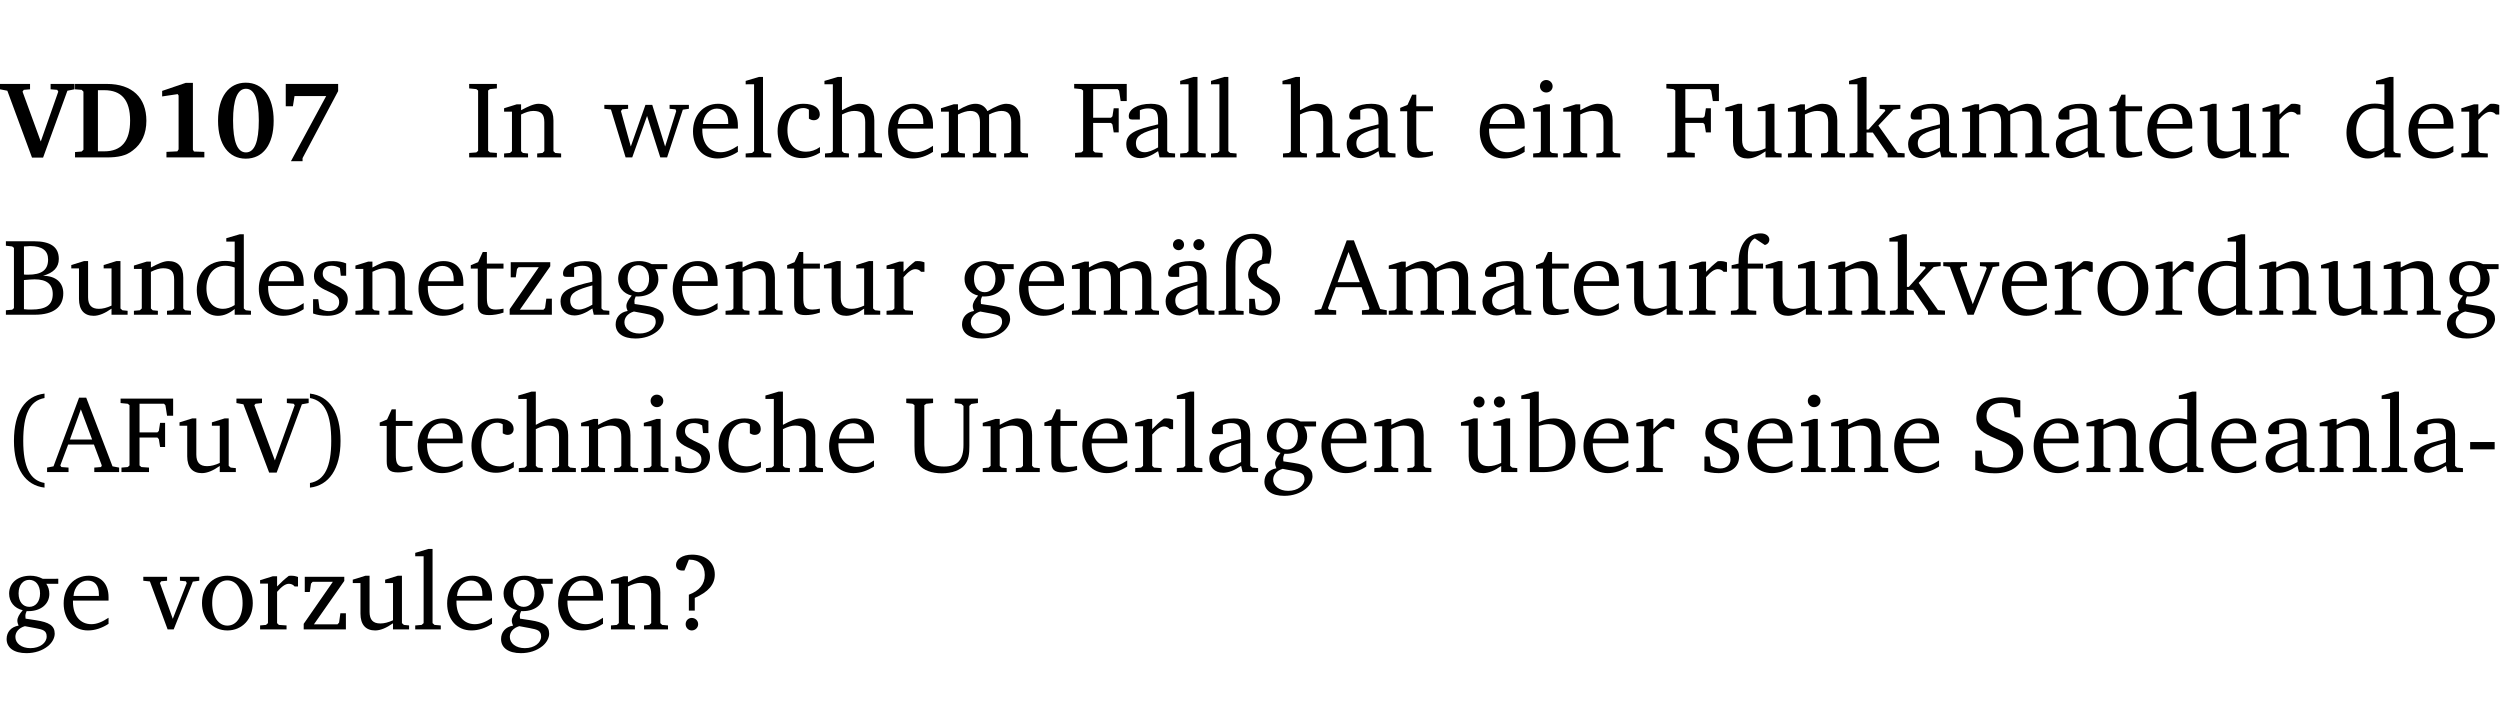 <?xml version="1.0" encoding="UTF-8" standalone="no"?>
<svg
   width="218.478pt"
   height="63.08pt"
   viewBox="0 0 218.478 63.08"
   version="1.2"
   id="svg455"
   sodipodi:docname="fc1f402ff4b3.pdf"
   xmlns:inkscape="http://www.inkscape.org/namespaces/inkscape"
   xmlns:sodipodi="http://sodipodi.sourceforge.net/DTD/sodipodi-0.dtd"
   xmlns:xlink="http://www.w3.org/1999/xlink"
   xmlns="http://www.w3.org/2000/svg"
   xmlns:svg="http://www.w3.org/2000/svg">
  <sodipodi:namedview
     id="namedview457"
     pagecolor="#ffffff"
     bordercolor="#000000"
     borderopacity="0.25"
     inkscape:showpageshadow="2"
     inkscape:pageopacity="0.0"
     inkscape:pagecheckerboard="0"
     inkscape:deskcolor="#d1d1d1"
     inkscape:document-units="pt" />
  <defs
     id="defs130">
    <g
       id="g128">
      <symbol
         overflow="visible"
         id="glyph0-0">
        <path
           style="stroke:none"
           d=""
           id="path2" />
      </symbol>
      <symbol
         overflow="visible"
         id="glyph0-1">
        <path
           style="stroke:none"
           d="m -0.203,-6.422 v 0.469 l 0.641,0.125 2.156,5.844 H 3.562 l 2.125,-5.844 0.625,-0.125 v -0.469 H 4.219 v 0.469 L 4.797,-5.906 4.891,-5.75 3.359,-1.391 1.766,-5.75 1.875,-5.906 2.422,-5.953 v -0.469 z m 0,0"
           id="path5" />
      </symbol>
      <symbol
         overflow="visible"
         id="glyph0-2">
        <path
           style="stroke:none"
           d="M 3.062,-6.422 H 0.281 v 0.469 L 0.859,-5.906 1.016,-5.75 v 5.078 L 0.859,-0.516 0.281,-0.469 V 0 H 3.062 c 0.969,0 1.688,-0.141 2.266,-0.609 0.781,-0.578 1.188,-1.469 1.188,-2.594 0,-2.016 -1.234,-3.219 -3.453,-3.219 z M 2.281,-5.875 h 0.547 c 1.516,0 2.266,0.859 2.266,2.656 0,1.797 -0.75,2.688 -2.266,2.688 H 2.281 Z m 0,0"
           id="path8" />
      </symbol>
      <symbol
         overflow="visible"
         id="glyph0-3">
        <path
           style="stroke:none"
           d="m 3.109,-6.516 -2.062,0.703 v 0.484 l 1.359,-0.203 0.078,0.125 v 4.703 L 2.375,-0.531 1.422,-0.484 V 0 h 3.312 v -0.484 l -0.906,-0.031 -0.094,-0.156 v -5.844 z m 0,0"
           id="path11" />
      </symbol>
      <symbol
         overflow="visible"
         id="glyph0-4">
        <path
           style="stroke:none"
           d="m 2.797,-6.531 c -1.469,0 -2.422,1.219 -2.422,3.328 0,2.109 0.953,3.312 2.422,3.312 1.484,0 2.438,-1.203 2.438,-3.312 0,-2.109 -0.953,-3.328 -2.438,-3.328 z M 2.812,-6 c 0.75,0 1.125,0.938 1.125,2.781 0,1.859 -0.375,2.781 -1.125,2.781 -0.75,0 -1.125,-0.938 -1.125,-2.797 C 1.688,-5.078 2.078,-6 2.812,-6 Z m 0,0"
           id="path14" />
      </symbol>
      <symbol
         overflow="visible"
         id="glyph0-5">
        <path
           style="stroke:none"
           d="m 0.734,-6.422 v 1.953 h 0.625 L 1.5,-5.359 H 4.266 L 1.188,0.328 H 2.203 V 0.062 L 5.312,-5.797 v -0.625 z m 0,0"
           id="path17" />
      </symbol>
      <symbol
         overflow="visible"
         id="glyph1-0">
        <path
           style="stroke:none"
           d=""
           id="path20" />
      </symbol>
      <symbol
         overflow="visible"
         id="glyph1-1">
        <path
           style="stroke:none"
           d="M 0.328,0 H 2.75 V -0.391 L 2.141,-0.438 1.984,-0.578 V -5.844 l 0.156,-0.125 L 2.75,-6.031 V -6.422 H 0.328 v 0.391 l 0.625,0.062 0.156,0.125 v 5.266 l -0.156,0.141 -0.625,0.047 z m 0,0"
           id="path23" />
      </symbol>
      <symbol
         overflow="visible"
         id="glyph1-2">
        <path
           style="stroke:none"
           d="M 0.281,0 H 2.375 V -0.344 L 1.922,-0.391 1.766,-0.547 V -3.75 c 0.406,-0.203 0.766,-0.312 1.062,-0.312 0.703,0 0.969,0.281 0.969,0.984 v 2.531 l -0.156,0.156 -0.469,0.047 V 0 h 2.094 V -0.344 L 4.75,-0.391 4.594,-0.547 v -2.688 c 0,-0.969 -0.469,-1.453 -1.297,-1.453 -0.406,0 -0.891,0.219 -1.531,0.562 v -0.516 h -0.375 L 0.281,-4.297 V -4 h 0.688 v 3.453 L 0.797,-0.391 0.281,-0.344 Z m 0,0"
           id="path26" />
      </symbol>
      <symbol
         overflow="visible"
         id="glyph1-3">
        <path
           style="stroke:none"
           d="M -0.016,-4.594 V -4.25 L 0.562,-4.188 1.844,0 H 2.422 L 3.719,-3.625 4.875,0 H 5.469 L 6.844,-4.172 7.375,-4.25 V -4.594 H 5.688 V -4.25 l 0.516,0.047 0.062,0.156 -0.969,3.094 -1.125,-3.641 H 3.578 L 2.297,-0.953 1.438,-4.047 1.547,-4.203 2.062,-4.25 v -0.344 z m 0,0"
           id="path29" />
      </symbol>
      <symbol
         overflow="visible"
         id="glyph1-4">
        <path
           style="stroke:none"
           d="m 4.281,-1.016 c -0.547,0.359 -1.016,0.562 -1.5,0.562 -0.969,0 -1.609,-0.734 -1.609,-1.953 0,-0.031 0,-0.078 0,-0.109 H 4.281 c 0,-0.109 0,-0.203 0,-0.297 0,-1.172 -0.672,-1.875 -1.719,-1.875 -1.281,0 -2.203,0.984 -2.203,2.422 0,1.406 0.859,2.359 2.125,2.359 0.609,0 1.219,-0.203 1.797,-0.578 z M 3.438,-2.922 H 1.219 c 0.062,-0.812 0.609,-1.344 1.219,-1.344 0.641,0 1,0.422 1,1.203 0,0.047 0,0.094 0,0.141 z m 0,0"
           id="path32" />
      </symbol>
      <symbol
         overflow="visible"
         id="glyph1-5">
        <path
           style="stroke:none"
           d="M 0.266,0 H 2.5 V -0.344 L 1.953,-0.391 1.781,-0.547 V -7.031 H 1.422 l -1.156,0.344 v 0.297 H 1 v 5.844 l -0.172,0.156 -0.562,0.047 z m 0,0"
           id="path35" />
      </symbol>
      <symbol
         overflow="visible"
         id="glyph1-6">
        <path
           style="stroke:none"
           d="m 4.062,-0.406 v -0.5 C 3.656,-0.625 3.266,-0.5 2.844,-0.5 c -0.984,0 -1.625,-0.688 -1.625,-1.875 0,-1.203 0.594,-1.938 1.406,-1.938 0.172,0 0.312,0.047 0.469,0.141 v 0.781 C 3.234,-3.297 3.375,-3.25 3.516,-3.25 c 0.328,0 0.531,-0.203 0.531,-0.516 C 4.047,-4.312 3.531,-4.688 2.625,-4.688 c -1.344,0 -2.266,0.953 -2.266,2.391 0,1.406 0.844,2.359 2.141,2.359 0.516,0 1.031,-0.156 1.562,-0.469 z m 0,0"
           id="path38" />
      </symbol>
      <symbol
         overflow="visible"
         id="glyph1-7">
        <path
           style="stroke:none"
           d="M 1.344,-7.031 0.188,-6.688 v 0.297 h 0.734 v 5.844 L 0.75,-0.391 0.234,-0.344 V 0 h 2.094 V -0.344 L 1.891,-0.391 1.719,-0.547 V -3.75 c 0.406,-0.203 0.766,-0.312 1.062,-0.312 0.703,0 0.969,0.281 0.969,0.984 v 2.531 l -0.172,0.156 -0.438,0.047 V 0 H 5.219 v -0.344 l -0.5,-0.047 -0.172,-0.156 v -2.688 c 0,-0.969 -0.453,-1.453 -1.281,-1.453 -0.422,0 -0.906,0.219 -1.547,0.562 v -2.906 z m 0,0"
           id="path41" />
      </symbol>
      <symbol
         overflow="visible"
         id="glyph1-8">
        <path
           style="stroke:none"
           d="M 4.344,-4.047 C 4.125,-4.469 3.766,-4.688 3.297,-4.688 c -0.406,0 -0.906,0.188 -1.531,0.562 v -0.516 h -0.375 L 0.281,-4.297 V -4 h 0.688 v 3.453 L 0.797,-0.391 0.281,-0.344 V 0 H 2.375 V -0.344 L 1.922,-0.391 1.766,-0.547 V -3.75 C 2.188,-3.953 2.531,-4.062 2.844,-4.062 c 0.578,0 0.844,0.312 0.844,0.984 v 2.531 L 3.531,-0.391 3.062,-0.344 V 0 H 5.109 V -0.344 L 4.656,-0.391 4.484,-0.547 V -3.75 c 0.406,-0.203 0.781,-0.312 1.078,-0.312 0.594,0 0.859,0.312 0.859,0.984 v 2.531 L 6.25,-0.391 5.797,-0.344 V 0 h 2.094 V -0.344 L 7.375,-0.391 7.219,-0.547 v -2.688 c 0,-0.953 -0.484,-1.453 -1.234,-1.453 -0.375,0 -0.922,0.219 -1.641,0.641 z m 0,0"
           id="path44" />
      </symbol>
      <symbol
         overflow="visible"
         id="glyph1-9">
        <path
           style="stroke:none"
           d="M 0.312,0 H 2.719 V -0.391 L 2.047,-0.438 1.891,-0.578 v -2.438 h 1.562 L 3.578,-2.875 3.688,-2.188 H 4.125 V -4.297 H 3.688 l -0.109,0.703 -0.125,0.125 h -1.562 v -2.5 H 4.031 l 0.125,0.141 0.141,0.906 h 0.531 v -1.5 h -4.594 v 0.391 l 0.625,0.062 0.156,0.125 v 5.266 L 0.859,-0.438 0.312,-0.391 Z m 0,0"
           id="path47" />
      </symbol>
      <symbol
         overflow="visible"
         id="glyph1-10">
        <path
           style="stroke:none"
           d="M 3.188,-0.547 3.312,0 H 4.672 V -0.344 L 4.156,-0.391 3.984,-0.547 V -3.312 c 0,-0.969 -0.422,-1.375 -1.422,-1.375 -1.203,0 -1.938,0.484 -1.938,1.078 0,0.219 0.078,0.297 0.297,0.297 H 1.594 V -4.125 c 0.25,-0.109 0.484,-0.156 0.719,-0.156 0.688,0 0.875,0.328 0.875,1.078 v 0.312 C 1.281,-2.438 0.406,-2.156 0.406,-1.156 c 0,0.719 0.469,1.219 1.219,1.219 0.453,0 0.969,-0.203 1.562,-0.609 z m 0,-0.328 C 2.719,-0.609 2.328,-0.453 2.016,-0.453 1.531,-0.453 1.25,-0.766 1.25,-1.234 1.25,-1.938 1.844,-2.188 3.188,-2.562 Z m 0,0"
           id="path50" />
      </symbol>
      <symbol
         overflow="visible"
         id="glyph1-11">
        <path
           style="stroke:none"
           d="m 0.844,-4.031 v 3.094 c 0,0.672 0.203,0.969 1,0.969 0.359,0 0.797,-0.062 1.25,-0.219 v -0.344 c -0.219,0.047 -0.438,0.078 -0.672,0.078 -0.656,0 -0.781,-0.328 -0.781,-1.047 V -4.031 H 3.094 v -0.438 H 1.641 V -5.484 H 1.281 L 0.875,-4.594 0.234,-4.328 v 0.297 z m 0,0"
           id="path53" />
      </symbol>
      <symbol
         overflow="visible"
         id="glyph1-12">
        <path
           style="stroke:none"
           d="m 1.469,-6.766 c -0.297,0 -0.547,0.234 -0.547,0.547 0,0.312 0.25,0.547 0.547,0.547 0.312,0 0.562,-0.234 0.562,-0.547 0,-0.297 -0.25,-0.547 -0.562,-0.547 z m -0.031,2.125 -1.109,0.344 V -4 H 1 v 3.453 L 0.844,-0.391 0.328,-0.344 V 0 h 2.156 V -0.344 L 1.969,-0.391 1.797,-0.547 v -4.094 z m 0,0"
           id="path56" />
      </symbol>
      <symbol
         overflow="visible"
         id="glyph1-13">
        <path
           style="stroke:none"
           d="M 1.359,-4.688 0.25,-4.344 v 0.297 H 0.922 V -1.375 c 0,0.969 0.469,1.469 1.281,1.469 0.469,0 0.984,-0.219 1.562,-0.625 V 0 h 1.406 V -0.344 L 4.719,-0.391 4.547,-0.547 V -4.688 H 4.188 l -1.109,0.344 v 0.297 h 0.688 v 3.25 C 3.359,-0.609 3,-0.516 2.656,-0.516 c -0.641,0 -0.938,-0.328 -0.938,-1.016 V -4.688 Z m 0,0"
           id="path59" />
      </symbol>
      <symbol
         overflow="visible"
         id="glyph1-14">
        <path
           style="stroke:none"
           d="m 0.234,0 h 2.094 v -0.344 l -0.438,-0.047 -0.172,-0.156 v -1.625 H 2.266 L 3.562,-0.312 V 0 H 5.047 V -0.359 L 4.438,-0.406 2.75,-2.781 4.062,-4.172 4.672,-4.25 v -0.344 h -1.812 V -4.25 l 0.438,0.047 0.062,0.125 -1.469,1.641 H 1.719 v -4.594 h -0.375 L 0.188,-6.688 v 0.297 h 0.734 v 5.844 L 0.75,-0.391 0.234,-0.344 Z m 0,0"
           id="path62" />
      </symbol>
      <symbol
         overflow="visible"
         id="glyph1-15">
        <path
           style="stroke:none"
           d="m 0.281,0 h 2.312 V -0.344 L 1.922,-0.391 1.766,-0.547 V -3.281 c 0.391,-0.453 0.719,-0.703 1.031,-0.703 0.203,0 0.375,0.078 0.5,0.234 H 3.594 V -4.578 C 3.391,-4.656 3.219,-4.688 3.016,-4.688 c -0.078,0 -0.156,0 -0.234,0.016 C 2.438,-4.406 2.094,-4.094 1.766,-3.75 v -0.891 h -0.375 L 0.281,-4.297 V -4 h 0.688 v 3.453 L 0.797,-0.391 0.281,-0.344 Z m 0,0"
           id="path65" />
      </symbol>
      <symbol
         overflow="visible"
         id="glyph1-16">
        <path
           style="stroke:none"
           d="M 3.656,-6.391 V -4.594 C 3.359,-4.672 3.078,-4.703 2.812,-4.703 c -1.453,0 -2.469,1.016 -2.469,2.547 0,1.344 0.797,2.25 1.844,2.25 0.531,0 0.984,-0.203 1.469,-0.594 V 0 H 5.078 V -0.344 L 4.625,-0.391 4.453,-0.547 V -7.031 H 4.094 L 2.922,-6.688 v 0.297 z m 0,5.547 C 3.312,-0.625 2.969,-0.516 2.625,-0.516 c -0.859,0 -1.438,-0.672 -1.438,-1.797 0,-1.203 0.672,-1.969 1.641,-1.969 0.219,0 0.516,0.047 0.828,0.156 z m 0,0"
           id="path68" />
      </symbol>
      <symbol
         overflow="visible"
         id="glyph1-17">
        <path
           style="stroke:none"
           d="m 0.312,-6.422 v 0.391 l 0.547,0.062 0.156,0.125 v 5.266 L 0.859,-0.438 0.312,-0.391 V 0 h 2.531 c 1.625,0 2.484,-0.672 2.484,-1.875 0,-0.938 -0.641,-1.516 -1.766,-1.531 0.906,-0.25 1.375,-0.734 1.375,-1.469 0,-1.047 -0.719,-1.547 -2.188,-1.547 z m 1.578,2.906 V -5.969 C 2.125,-5.969 2.297,-6 2.422,-6 3.484,-6 4,-5.609 4,-4.828 4,-3.906 3.438,-3.5 2.25,-3.5 c -0.125,0 -0.234,0 -0.359,-0.016 z m 0,3.031 V -3.031 c 0.359,-0.031 0.688,-0.062 0.938,-0.062 1.047,0 1.578,0.422 1.578,1.281 0,0.969 -0.594,1.359 -1.875,1.359 -0.203,0 -0.422,0 -0.641,-0.031 z m 0,0"
           id="path71" />
      </symbol>
      <symbol
         overflow="visible"
         id="glyph1-18">
        <path
           style="stroke:none"
           d="M 3.297,-4.484 C 2.969,-4.625 2.594,-4.688 2.172,-4.688 c -1.094,0 -1.688,0.484 -1.688,1.328 0,0.641 0.422,0.953 1.234,1.312 0.625,0.281 0.969,0.453 0.969,0.953 0,0.453 -0.344,0.781 -0.906,0.781 -0.266,0 -0.531,-0.078 -0.812,-0.234 l -0.109,-0.812 H 0.406 v 1.25 c 0.328,0.125 0.75,0.203 1.234,0.203 1.125,0 1.797,-0.547 1.797,-1.438 0,-0.359 -0.141,-0.641 -0.375,-0.828 -0.312,-0.25 -0.672,-0.391 -1,-0.547 C 1.516,-2.984 1.25,-3.188 1.25,-3.594 c 0,-0.438 0.281,-0.688 0.781,-0.688 0.234,0 0.469,0.062 0.719,0.203 l 0.078,0.672 h 0.469 z m 0,0"
           id="path74" />
      </symbol>
      <symbol
         overflow="visible"
         id="glyph1-19">
        <path
           style="stroke:none"
           d="M 0.438,0 H 4.125 V -1.406 H 3.641 L 3.531,-0.594 3.391,-0.438 h -2.062 l 2.656,-3.797 V -4.594 H 0.531 v 1.328 h 0.438 L 1.078,-4 1.219,-4.156 H 2.984 L 0.438,-0.484 Z m 0,0"
           id="path77" />
      </symbol>
      <symbol
         overflow="visible"
         id="glyph1-20">
        <path
           style="stroke:none"
           d="M 3.531,-4.422 C 3.172,-4.609 2.812,-4.688 2.453,-4.688 c -1.141,0 -1.859,0.641 -1.859,1.562 0,0.719 0.453,1.281 1.188,1.453 -0.312,0.359 -0.469,0.656 -0.469,0.906 0,0.156 0.047,0.297 0.109,0.438 C 0.766,-0.219 0.375,0.234 0.375,0.844 0.375,1.609 1.016,2.078 2.109,2.078 2.844,2.078 3.5,1.859 4,1.453 4.375,1.141 4.578,0.734 4.578,0.375 c 0,-0.703 -0.5,-1 -1.625,-1.172 L 2.031,-0.938 c 0,-0.109 -0.016,-0.188 -0.016,-0.234 0,-0.141 0.047,-0.297 0.109,-0.422 0.062,0 0.109,0 0.156,0 1.109,0 1.828,-0.641 1.828,-1.5 0,-0.328 -0.078,-0.609 -0.266,-0.891 h 1.047 v -0.438 z m -1.172,0.094 c 0.547,0 0.938,0.453 0.938,1.188 0,0.719 -0.391,1.172 -0.938,1.172 -0.562,0 -0.938,-0.453 -0.938,-1.172 0,-0.734 0.375,-1.188 0.938,-1.188 z M 1.969,-0.281 2.891,-0.109 C 3.562,0.016 3.875,0.109 3.875,0.625 c 0,0.547 -0.578,1.016 -1.422,1.016 -0.797,0 -1.312,-0.438 -1.312,-0.984 0,-0.422 0.297,-0.781 0.828,-0.938 z m 0,0"
           id="path80" />
      </symbol>
      <symbol
         overflow="visible"
         id="glyph1-21">
        <path
           style="stroke:none"
           d="M 3.188,-0.547 3.312,0 H 4.672 V -0.344 L 4.156,-0.391 3.984,-0.547 V -3.312 c 0,-0.969 -0.422,-1.375 -1.422,-1.375 -1.203,0 -1.938,0.484 -1.938,1.078 0,0.219 0.078,0.297 0.297,0.297 H 1.594 V -4.125 c 0.25,-0.109 0.484,-0.156 0.719,-0.156 0.688,0 0.875,0.328 0.875,1.078 v 0.312 C 1.281,-2.438 0.406,-2.156 0.406,-1.156 c 0,0.719 0.469,1.219 1.219,1.219 0.453,0 0.969,-0.203 1.562,-0.609 z m 0,-0.328 C 2.719,-0.609 2.328,-0.453 2.016,-0.453 1.531,-0.453 1.25,-0.766 1.25,-1.234 1.25,-1.938 1.844,-2.188 3.188,-2.562 Z M 1.547,-6.609 c -0.281,0 -0.5,0.219 -0.5,0.484 0,0.266 0.219,0.484 0.5,0.484 0.266,0 0.469,-0.219 0.469,-0.484 0,-0.266 -0.203,-0.484 -0.469,-0.484 z m 1.766,0 c -0.266,0 -0.484,0.219 -0.484,0.484 0,0.266 0.219,0.484 0.484,0.484 0.266,0 0.484,-0.219 0.484,-0.484 0,-0.266 -0.219,-0.484 -0.484,-0.484 z m 0,0"
           id="path83" />
      </symbol>
      <symbol
         overflow="visible"
         id="glyph1-22">
        <path
           style="stroke:none"
           d="m 4.625,-4.453 c 0.109,-0.375 0.172,-0.719 0.172,-1.062 0,-1 -0.594,-1.562 -1.609,-1.562 -1.375,0 -2.344,1.078 -2.344,2.781 v 3.75 L 0.734,-0.406 0.188,-0.328 V 0 H 2.375 V -0.328 L 1.734,-0.375 1.656,-0.547 V -4.125 c 0,-0.766 0.031,-1.344 0.25,-1.75 0.281,-0.516 0.656,-0.766 1.141,-0.766 0.578,0 0.984,0.469 0.984,1.188 0,0.188 -0.031,0.406 -0.094,0.656 C 3.219,-4.625 2.766,-4.094 2.766,-3.5 c 0,0.656 0.453,0.922 1.188,1.328 0.562,0.312 0.891,0.484 0.891,1.016 0,0.438 -0.328,0.797 -0.828,0.797 -0.234,0 -0.406,-0.062 -0.578,-0.188 L 3.344,-1.391 H 2.859 V -0.125 C 3.344,0 3.703,0.062 3.953,0.062 c 0.969,0 1.609,-0.656 1.609,-1.469 0,-0.531 -0.297,-0.938 -0.922,-1.281 -0.688,-0.375 -1.109,-0.516 -1.109,-1.047 0,-0.438 0.312,-0.734 0.859,-0.734 0.062,0 0.141,0 0.234,0.016 z m 0,0"
           id="path86" />
      </symbol>
      <symbol
         overflow="visible"
         id="glyph1-23">
        <path
           style="stroke:none"
           d="m 2.719,-6.5 -2.234,6 -0.562,0.109 V 0 h 1.875 v -0.391 l -0.625,-0.047 -0.094,-0.141 0.688,-1.828 h 2.25 l 0.688,1.828 -0.062,0.141 -0.594,0.047 V 0 H 6.219 V -0.391 L 5.641,-0.5 3.344,-6.5 Z M 2.875,-5.484 3.859,-2.844 h -1.938 z m 0,0"
           id="path89" />
      </symbol>
      <symbol
         overflow="visible"
         id="glyph1-24">
        <path
           style="stroke:none"
           d="M 0.281,0 H 2.5 V -0.344 L 1.906,-0.391 1.75,-0.547 V -4.031 h 1.344 v -0.438 H 1.766 v -0.703 c 0,-0.797 0.203,-1.297 0.609,-1.5 L 3.25,-6.094 c 0.25,-0.062 0.391,-0.25 0.391,-0.469 0,-0.312 -0.297,-0.547 -0.75,-0.547 -1.125,0 -1.938,0.938 -1.938,2.531 0,0.031 0,0.062 0,0.109 L 0.344,-4.328 v 0.297 h 0.609 v 3.484 l -0.172,0.156 -0.5,0.047 z m 0,0"
           id="path92" />
      </symbol>
      <symbol
         overflow="visible"
         id="glyph1-25">
        <path
           style="stroke:none"
           d="M -0.047,-4.594 V -4.25 L 0.531,-4.188 2.078,0 h 0.531 L 4.281,-4.172 4.844,-4.25 V -4.594 H 3.156 V -4.25 l 0.516,0.047 0.078,0.156 -1.219,3.125 -1.125,-3.125 0.109,-0.156 L 2.031,-4.25 v -0.344 z m 0,0"
           id="path95" />
      </symbol>
      <symbol
         overflow="visible"
         id="glyph1-26">
        <path
           style="stroke:none"
           d="m 2.578,-4.688 c -1.297,0 -2.219,0.953 -2.219,2.391 0,1.406 0.938,2.391 2.219,2.391 1.281,0 2.219,-0.984 2.219,-2.391 0,-1.422 -0.938,-2.391 -2.219,-2.391 z m 0,0.406 c 0.766,0 1.328,0.75 1.328,1.984 0,1.234 -0.562,1.969 -1.328,1.969 -0.766,0 -1.328,-0.75 -1.328,-1.969 0,-1.25 0.547,-1.984 1.328,-1.984 z m 0,0"
           id="path98" />
      </symbol>
      <symbol
         overflow="visible"
         id="glyph1-27">
        <path
           style="stroke:none"
           d="M 3.688,-6.859 C 1.984,-6.656 1.016,-5.219 1.016,-2.719 c 0,2.438 1.016,3.891 2.672,4.078 V 0.953 C 2.406,0.734 1.828,-0.469 1.828,-2.719 c 0,-2.297 0.547,-3.516 1.859,-3.75 z m 0,0"
           id="path101" />
      </symbol>
      <symbol
         overflow="visible"
         id="glyph1-28">
        <path
           style="stroke:none"
           d="m -0.219,-6.422 v 0.391 l 0.609,0.109 2.25,5.969 h 0.656 L 5.5,-5.922 6.094,-6.031 V -6.422 H 4.188 v 0.391 l 0.594,0.062 0.094,0.125 -1.734,4.828 -1.797,-4.828 0.109,-0.125 0.562,-0.062 v -0.391 z m 0,0"
           id="path104" />
      </symbol>
      <symbol
         overflow="visible"
         id="glyph1-29">
        <path
           style="stroke:none"
           d="m 0.297,-6.859 v 0.391 c 1.312,0.234 1.859,1.453 1.859,3.75 0,2.25 -0.578,3.453 -1.859,3.672 v 0.406 c 1.656,-0.188 2.672,-1.641 2.672,-4.078 0,-2.5 -0.969,-3.938 -2.672,-4.141 z m 0,0"
           id="path107" />
      </symbol>
      <symbol
         overflow="visible"
         id="glyph1-30">
        <path
           style="stroke:none"
           d="m 0.234,-6.422 v 0.391 l 0.547,0.062 0.172,0.125 v 3.547 c 0,0.703 0.047,1.234 0.422,1.688 0.359,0.438 1.062,0.719 1.969,0.719 0.906,0 1.625,-0.281 1.984,-0.719 C 5.703,-1.062 5.75,-1.594 5.75,-2.297 V -5.781 L 5.922,-5.953 6.5,-6.031 V -6.422 H 4.469 v 0.391 l 0.578,0.078 0.188,0.172 V -2.375 c 0,1.297 -0.5,1.891 -1.703,1.891 -1.234,0 -1.719,-0.594 -1.719,-1.891 v -3.469 l 0.172,-0.125 0.594,-0.062 v -0.391 z m 0,0"
           id="path110" />
      </symbol>
      <symbol
         overflow="visible"
         id="glyph1-31">
        <path
           style="stroke:none"
           d="M 1.359,-4.688 0.25,-4.344 v 0.297 H 0.922 V -1.375 c 0,0.969 0.469,1.469 1.281,1.469 0.469,0 0.984,-0.219 1.562,-0.625 V 0 h 1.406 V -0.344 L 4.719,-0.391 4.547,-0.547 V -4.688 H 4.188 l -1.109,0.344 v 0.297 h 0.688 v 3.25 C 3.359,-0.609 3,-0.516 2.656,-0.516 c -0.641,0 -0.938,-0.328 -0.938,-1.016 V -4.688 Z M 1.844,-6.609 c -0.281,0 -0.5,0.219 -0.5,0.484 0,0.266 0.219,0.484 0.5,0.484 0.266,0 0.469,-0.219 0.469,-0.484 0,-0.266 -0.203,-0.484 -0.469,-0.484 z m 1.766,0 c -0.266,0 -0.484,0.219 -0.484,0.484 0,0.266 0.219,0.484 0.484,0.484 0.266,0 0.484,-0.219 0.484,-0.484 0,-0.266 -0.219,-0.484 -0.484,-0.484 z m 0,0"
           id="path113" />
      </symbol>
      <symbol
         overflow="visible"
         id="glyph1-32">
        <path
           style="stroke:none"
           d="M 1.25,-7.031 0.078,-6.688 v 0.297 h 0.75 V 0 h 1.219 C 3.875,0 4.812,-0.875 4.812,-2.516 4.812,-3.812 4.047,-4.688 2.922,-4.688 c -0.422,0 -0.844,0.109 -1.312,0.328 V -7.031 Z M 1.609,-0.438 V -4.031 C 1.938,-4.125 2.219,-4.188 2.453,-4.188 c 0.953,0 1.5,0.656 1.5,1.859 0,1.312 -0.562,1.891 -1.812,1.891 -0.047,0 -0.234,0 -0.531,0 z m 0,0"
           id="path116" />
      </symbol>
      <symbol
         overflow="visible"
         id="glyph1-33">
        <path
           style="stroke:none"
           d="m 0.578,-0.188 c 0.438,0.188 1.031,0.297 1.719,0.297 1.531,0 2.469,-0.781 2.469,-1.922 0,-0.422 -0.141,-0.766 -0.422,-1.047 -0.438,-0.438 -0.953,-0.578 -1.438,-0.781 -0.875,-0.375 -1.344,-0.609 -1.344,-1.25 0,-0.703 0.5,-1.156 1.312,-1.156 0.328,0 0.609,0.062 0.859,0.188 L 3.875,-5.688 4.016,-4.781 h 0.5 V -6.266 C 3.953,-6.438 3.406,-6.531 2.891,-6.531 c -1.359,0 -2.219,0.75 -2.219,1.844 0,0.922 0.562,1.281 1.625,1.734 1.047,0.453 1.594,0.625 1.594,1.406 0,0.672 -0.516,1.156 -1.438,1.156 -0.438,0 -0.797,-0.078 -1.078,-0.219 L 1.25,-0.781 1.141,-1.875 h -0.562 z m 0,0"
           id="path119" />
      </symbol>
      <symbol
         overflow="visible"
         id="glyph1-34">
        <path
           style="stroke:none"
           d="m 0.453,-2.625 v 0.641 H 2.594 V -2.625 Z m 0,0"
           id="path122" />
      </symbol>
      <symbol
         overflow="visible"
         id="glyph1-35">
        <path
           style="stroke:none"
           d="m 2.172,-2.75 c 1.172,-0.516 1.75,-1.156 1.75,-2.047 0,-1.031 -0.766,-1.734 -1.984,-1.734 -0.859,0 -1.406,0.406 -1.406,0.891 0,0.312 0.203,0.5 0.562,0.5 0.062,0 0.125,0 0.172,0 L 1.656,-6.094 c 0.031,0 0.031,0 0.062,0 0.844,0 1.328,0.5 1.328,1.344 0,0.797 -0.469,1.375 -1.391,1.719 v 1.391 H 2.172 Z M 1.906,-1 C 1.609,-1 1.375,-0.766 1.375,-0.453 c 0,0.297 0.234,0.547 0.531,0.547 0.312,0 0.562,-0.25 0.562,-0.547 C 2.469,-0.766 2.219,-1 1.906,-1 Z m 0,0"
           id="path125" />
      </symbol>
    </g>
  </defs>
  <g
     id="surface1"
     transform="translate(-46.569,-104.995)">
    <path
       style="fill:none;stroke:#000000;stroke-width:0.01;stroke-linecap:butt;stroke-linejoin:miter;stroke-miterlimit:10;stroke-opacity:0.01"
       d="M 3.4375e-4,-0.001 H 218.27"
       transform="matrix(1,0,0,-1,46.777,104.999)"
       id="path132" />
    <g
       style="fill:#000000;fill-opacity:1"
       id="g144">
      <use
         xlink:href="#glyph0-1"
         x="46.772"
         y="118.752"
         id="use134" />
      <use
         xlink:href="#glyph0-2"
         x="52.845"
         y="118.752"
         id="use136" />
      <use
         xlink:href="#glyph0-3"
         x="59.693"
         y="118.752"
         id="use138" />
      <use
         xlink:href="#glyph0-4"
         x="65.25"
         y="118.752"
         id="use140" />
      <use
         xlink:href="#glyph0-5"
         x="70.807"
         y="118.752"
         id="use142" />
    </g>
    <g
       style="fill:#000000;fill-opacity:1"
       id="g150">
      <use
         xlink:href="#glyph1-1"
         x="87.242"
         y="118.752"
         id="use146" />
      <use
         xlink:href="#glyph1-2"
         x="90.341"
         y="118.752"
         id="use148" />
    </g>
    <g
       style="fill:#000000;fill-opacity:1"
       id="g166">
      <use
         xlink:href="#glyph1-3"
         x="99.398"
         y="118.752"
         id="use152" />
      <use
         xlink:href="#glyph1-4"
         x="106.772"
         y="118.752"
         id="use154" />
      <use
         xlink:href="#glyph1-5"
         x="111.468"
         y="118.752"
         id="use156" />
      <use
         xlink:href="#glyph1-6"
         x="114.165"
         y="118.752"
         id="use158" />
      <use
         xlink:href="#glyph1-7"
         x="118.431"
         y="118.752"
         id="use160" />
      <use
         xlink:href="#glyph1-4"
         x="123.825"
         y="118.752"
         id="use162" />
      <use
         xlink:href="#glyph1-8"
         x="128.521"
         y="118.752"
         id="use164" />
    </g>
    <g
       style="fill:#000000;fill-opacity:1"
       id="g170">
      <use
         xlink:href="#glyph1-9"
         x="140.209"
         y="118.752"
         id="use168" />
    </g>
    <g
       style="fill:#000000;fill-opacity:1"
       id="g178">
      <use
         xlink:href="#glyph1-10"
         x="144.589"
         y="118.752"
         id="use172" />
      <use
         xlink:href="#glyph1-5"
         x="149.438"
         y="118.752"
         id="use174" />
      <use
         xlink:href="#glyph1-5"
         x="152.135"
         y="118.752"
         id="use176" />
    </g>
    <g
       style="fill:#000000;fill-opacity:1"
       id="g186">
      <use
         xlink:href="#glyph1-7"
         x="158.457"
         y="118.752"
         id="use180" />
      <use
         xlink:href="#glyph1-10"
         x="163.851"
         y="118.752"
         id="use182" />
      <use
         xlink:href="#glyph1-11"
         x="168.7"
         y="118.752"
         id="use184" />
    </g>
    <g
       style="fill:#000000;fill-opacity:1"
       id="g194">
      <use
         xlink:href="#glyph1-4"
         x="175.529"
         y="118.752"
         id="use188" />
      <use
         xlink:href="#glyph1-12"
         x="180.225"
         y="118.752"
         id="use190" />
      <use
         xlink:href="#glyph1-2"
         x="182.903"
         y="118.752"
         id="use192" />
    </g>
    <g
       style="fill:#000000;fill-opacity:1"
       id="g218">
      <use
         xlink:href="#glyph1-9"
         x="191.96"
         y="118.752"
         id="use196" />
      <use
         xlink:href="#glyph1-13"
         x="197.096"
         y="118.752"
         id="use198" />
      <use
         xlink:href="#glyph1-2"
         x="202.538"
         y="118.752"
         id="use200" />
      <use
         xlink:href="#glyph1-14"
         x="207.971"
         y="118.752"
         id="use202" />
      <use
         xlink:href="#glyph1-10"
         x="212.916"
         y="118.752"
         id="use204" />
      <use
         xlink:href="#glyph1-8"
         x="217.765"
         y="118.752"
         id="use206" />
      <use
         xlink:href="#glyph1-10"
         x="225.827"
         y="118.752"
         id="use208" />
      <use
         xlink:href="#glyph1-11"
         x="230.676"
         y="118.752"
         id="use210" />
      <use
         xlink:href="#glyph1-4"
         x="233.871"
         y="118.752"
         id="use212" />
      <use
         xlink:href="#glyph1-13"
         x="238.567"
         y="118.752"
         id="use214" />
      <use
         xlink:href="#glyph1-15"
         x="244.009"
         y="118.752"
         id="use216" />
    </g>
    <g
       style="fill:#000000;fill-opacity:1"
       id="g226">
      <use
         xlink:href="#glyph1-16"
         x="251.287"
         y="118.752"
         id="use220" />
      <use
         xlink:href="#glyph1-4"
         x="256.691"
         y="118.752"
         id="use222" />
      <use
         xlink:href="#glyph1-15"
         x="261.387"
         y="118.752"
         id="use224" />
    </g>
    <g
       style="fill:#000000;fill-opacity:1"
       id="g262">
      <use
         xlink:href="#glyph1-17"
         x="46.772"
         y="132.5"
         id="use228" />
      <use
         xlink:href="#glyph1-13"
         x="52.549"
         y="132.5"
         id="use230" />
      <use
         xlink:href="#glyph1-2"
         x="57.991"
         y="132.5"
         id="use232" />
      <use
         xlink:href="#glyph1-16"
         x="63.423"
         y="132.5"
         id="use234" />
      <use
         xlink:href="#glyph1-4"
         x="68.827"
         y="132.5"
         id="use236" />
      <use
         xlink:href="#glyph1-18"
         x="73.523"
         y="132.5"
         id="use238" />
      <use
         xlink:href="#glyph1-2"
         x="77.349"
         y="132.5"
         id="use240" />
      <use
         xlink:href="#glyph1-4"
         x="82.781"
         y="132.5"
         id="use242" />
      <use
         xlink:href="#glyph1-11"
         x="87.477"
         y="132.5"
         id="use244" />
      <use
         xlink:href="#glyph1-19"
         x="90.672"
         y="132.5"
         id="use246" />
      <use
         xlink:href="#glyph1-10"
         x="95.148"
         y="132.5"
         id="use248" />
      <use
         xlink:href="#glyph1-20"
         x="99.997"
         y="132.5"
         id="use250" />
      <use
         xlink:href="#glyph1-4"
         x="104.999"
         y="132.5"
         id="use252" />
      <use
         xlink:href="#glyph1-2"
         x="109.695"
         y="132.5"
         id="use254" />
      <use
         xlink:href="#glyph1-11"
         x="115.127"
         y="132.5"
         id="use256" />
      <use
         xlink:href="#glyph1-13"
         x="118.322"
         y="132.5"
         id="use258" />
      <use
         xlink:href="#glyph1-15"
         x="123.764"
         y="132.5"
         id="use260" />
    </g>
    <g
       style="fill:#000000;fill-opacity:1"
       id="g274">
      <use
         xlink:href="#glyph1-20"
         x="130.267"
         y="132.5"
         id="use264" />
      <use
         xlink:href="#glyph1-4"
         x="135.27"
         y="132.5"
         id="use266" />
      <use
         xlink:href="#glyph1-8"
         x="139.966"
         y="132.5"
         id="use268" />
      <use
         xlink:href="#glyph1-21"
         x="148.028"
         y="132.5"
         id="use270" />
      <use
         xlink:href="#glyph1-22"
         x="152.877"
         y="132.5"
         id="use272" />
    </g>
    <g
       style="fill:#000000;fill-opacity:1"
       id="g318">
      <use
         xlink:href="#glyph1-23"
         x="161.542"
         y="132.5"
         id="use276" />
      <use
         xlink:href="#glyph1-8"
         x="167.654"
         y="132.5"
         id="use278" />
      <use
         xlink:href="#glyph1-10"
         x="175.717"
         y="132.5"
         id="use280" />
      <use
         xlink:href="#glyph1-11"
         x="180.566"
         y="132.5"
         id="use282" />
      <use
         xlink:href="#glyph1-4"
         x="183.76"
         y="132.5"
         id="use284" />
      <use
         xlink:href="#glyph1-13"
         x="188.456"
         y="132.5"
         id="use286" />
      <use
         xlink:href="#glyph1-15"
         x="193.898"
         y="132.5"
         id="use288" />
      <use
         xlink:href="#glyph1-24"
         x="197.552"
         y="132.5"
         id="use290" />
      <use
         xlink:href="#glyph1-13"
         x="200.622"
         y="132.5"
         id="use292" />
      <use
         xlink:href="#glyph1-2"
         x="206.064"
         y="132.5"
         id="use294" />
      <use
         xlink:href="#glyph1-14"
         x="211.496"
         y="132.5"
         id="use296" />
      <use
         xlink:href="#glyph1-25"
         x="216.441"
         y="132.5"
         id="use298" />
      <use
         xlink:href="#glyph1-4"
         x="221.166"
         y="132.5"
         id="use300" />
      <use
         xlink:href="#glyph1-15"
         x="225.862"
         y="132.5"
         id="use302" />
      <use
         xlink:href="#glyph1-26"
         x="229.515"
         y="132.5"
         id="use304" />
      <use
         xlink:href="#glyph1-15"
         x="234.67"
         y="132.5"
         id="use306" />
      <use
         xlink:href="#glyph1-16"
         x="238.324"
         y="132.5"
         id="use308" />
      <use
         xlink:href="#glyph1-2"
         x="243.728"
         y="132.5"
         id="use310" />
      <use
         xlink:href="#glyph1-13"
         x="249.16"
         y="132.5"
         id="use312" />
      <use
         xlink:href="#glyph1-2"
         x="254.602"
         y="132.5"
         id="use314" />
      <use
         xlink:href="#glyph1-20"
         x="260.035"
         y="132.5"
         id="use316" />
    </g>
    <g
       style="fill:#000000;fill-opacity:1"
       id="g332">
      <use
         xlink:href="#glyph1-27"
         x="46.772"
         y="146.249"
         id="use320" />
      <use
         xlink:href="#glyph1-23"
         x="50.76"
         y="146.249"
         id="use322" />
      <use
         xlink:href="#glyph1-9"
         x="56.872"
         y="146.249"
         id="use324" />
      <use
         xlink:href="#glyph1-13"
         x="62.008"
         y="146.249"
         id="use326" />
      <use
         xlink:href="#glyph1-28"
         x="67.45"
         y="146.249"
         id="use328" />
      <use
         xlink:href="#glyph1-29"
         x="73.36"
         y="146.249"
         id="use330" />
    </g>
    <g
       style="fill:#000000;fill-opacity:1"
       id="g354">
      <use
         xlink:href="#glyph1-11"
         x="79.52"
         y="146.249"
         id="use334" />
      <use
         xlink:href="#glyph1-4"
         x="82.714"
         y="146.249"
         id="use336" />
      <use
         xlink:href="#glyph1-6"
         x="87.41"
         y="146.249"
         id="use338" />
      <use
         xlink:href="#glyph1-7"
         x="91.676"
         y="146.249"
         id="use340" />
      <use
         xlink:href="#glyph1-2"
         x="97.07"
         y="146.249"
         id="use342" />
      <use
         xlink:href="#glyph1-12"
         x="102.503"
         y="146.249"
         id="use344" />
      <use
         xlink:href="#glyph1-18"
         x="105.181"
         y="146.249"
         id="use346" />
      <use
         xlink:href="#glyph1-6"
         x="109.006"
         y="146.249"
         id="use348" />
      <use
         xlink:href="#glyph1-7"
         x="113.272"
         y="146.249"
         id="use350" />
      <use
         xlink:href="#glyph1-4"
         x="118.666"
         y="146.249"
         id="use352" />
    </g>
    <g
       style="fill:#000000;fill-opacity:1"
       id="g376">
      <use
         xlink:href="#glyph1-30"
         x="125.533"
         y="146.249"
         id="use356" />
      <use
         xlink:href="#glyph1-2"
         x="132.171"
         y="146.249"
         id="use358" />
      <use
         xlink:href="#glyph1-11"
         x="137.603"
         y="146.249"
         id="use360" />
      <use
         xlink:href="#glyph1-4"
         x="140.798"
         y="146.249"
         id="use362" />
      <use
         xlink:href="#glyph1-15"
         x="145.494"
         y="146.249"
         id="use364" />
      <use
         xlink:href="#glyph1-5"
         x="149.147"
         y="146.249"
         id="use366" />
      <use
         xlink:href="#glyph1-10"
         x="151.844"
         y="146.249"
         id="use368" />
      <use
         xlink:href="#glyph1-20"
         x="156.693"
         y="146.249"
         id="use370" />
      <use
         xlink:href="#glyph1-4"
         x="161.695"
         y="146.249"
         id="use372" />
      <use
         xlink:href="#glyph1-2"
         x="166.391"
         y="146.249"
         id="use374" />
    </g>
    <g
       style="fill:#000000;fill-opacity:1"
       id="g386">
      <use
         xlink:href="#glyph1-31"
         x="173.995"
         y="146.249"
         id="use378" />
      <use
         xlink:href="#glyph1-32"
         x="179.437"
         y="146.249"
         id="use380" />
      <use
         xlink:href="#glyph1-4"
         x="184.592"
         y="146.249"
         id="use382" />
      <use
         xlink:href="#glyph1-15"
         x="189.288"
         y="146.249"
         id="use384" />
    </g>
    <g
       style="fill:#000000;fill-opacity:1"
       id="g398">
      <use
         xlink:href="#glyph1-18"
         x="195.113"
         y="146.249"
         id="use388" />
      <use
         xlink:href="#glyph1-4"
         x="198.938"
         y="146.249"
         id="use390" />
      <use
         xlink:href="#glyph1-12"
         x="203.634"
         y="146.249"
         id="use392" />
      <use
         xlink:href="#glyph1-2"
         x="206.312"
         y="146.249"
         id="use394" />
      <use
         xlink:href="#glyph1-4"
         x="211.745"
         y="146.249"
         id="use396" />
    </g>
    <g
       style="fill:#000000;fill-opacity:1"
       id="g420">
      <use
         xlink:href="#glyph1-33"
         x="218.612"
         y="146.249"
         id="use400" />
      <use
         xlink:href="#glyph1-4"
         x="223.93"
         y="146.249"
         id="use402" />
      <use
         xlink:href="#glyph1-2"
         x="228.626"
         y="146.249"
         id="use404" />
      <use
         xlink:href="#glyph1-16"
         x="234.058"
         y="146.249"
         id="use406" />
      <use
         xlink:href="#glyph1-4"
         x="239.462"
         y="146.249"
         id="use408" />
      <use
         xlink:href="#glyph1-10"
         x="244.158"
         y="146.249"
         id="use410" />
      <use
         xlink:href="#glyph1-2"
         x="249.007"
         y="146.249"
         id="use412" />
      <use
         xlink:href="#glyph1-5"
         x="254.439"
         y="146.249"
         id="use414" />
      <use
         xlink:href="#glyph1-10"
         x="257.137"
         y="146.249"
         id="use416" />
      <use
         xlink:href="#glyph1-34"
         x="261.986"
         y="146.249"
         id="use418" />
    </g>
    <g
       style="fill:#000000;fill-opacity:1"
       id="g426">
      <use
         xlink:href="#glyph1-20"
         x="46.772"
         y="159.997"
         id="use422" />
      <use
         xlink:href="#glyph1-4"
         x="51.774"
         y="159.997"
         id="use424" />
    </g>
    <g
       style="fill:#000000;fill-opacity:1"
       id="g450">
      <use
         xlink:href="#glyph1-25"
         x="59.139"
         y="159.997"
         id="use428" />
      <use
         xlink:href="#glyph1-26"
         x="63.863"
         y="159.997"
         id="use430" />
      <use
         xlink:href="#glyph1-15"
         x="69.018"
         y="159.997"
         id="use432" />
      <use
         xlink:href="#glyph1-19"
         x="72.672"
         y="159.997"
         id="use434" />
      <use
         xlink:href="#glyph1-13"
         x="77.148"
         y="159.997"
         id="use436" />
      <use
         xlink:href="#glyph1-5"
         x="82.59"
         y="159.997"
         id="use438" />
      <use
         xlink:href="#glyph1-4"
         x="85.287"
         y="159.997"
         id="use440" />
      <use
         xlink:href="#glyph1-20"
         x="89.983"
         y="159.997"
         id="use442" />
      <use
         xlink:href="#glyph1-4"
         x="94.985"
         y="159.997"
         id="use444" />
      <use
         xlink:href="#glyph1-2"
         x="99.681"
         y="159.997"
         id="use446" />
      <use
         xlink:href="#glyph1-35"
         x="105.114"
         y="159.997"
         id="use448" />
    </g>
    <path
       style="fill:none;stroke:#000000;stroke-width:0.01;stroke-linecap:butt;stroke-linejoin:miter;stroke-miterlimit:10;stroke-opacity:0.01"
       d="M 3.4375e-4,6.875e-4 H 218.27"
       transform="matrix(1,0,0,-1,46.777,168.071)"
       id="path452" />
  </g>
</svg>

